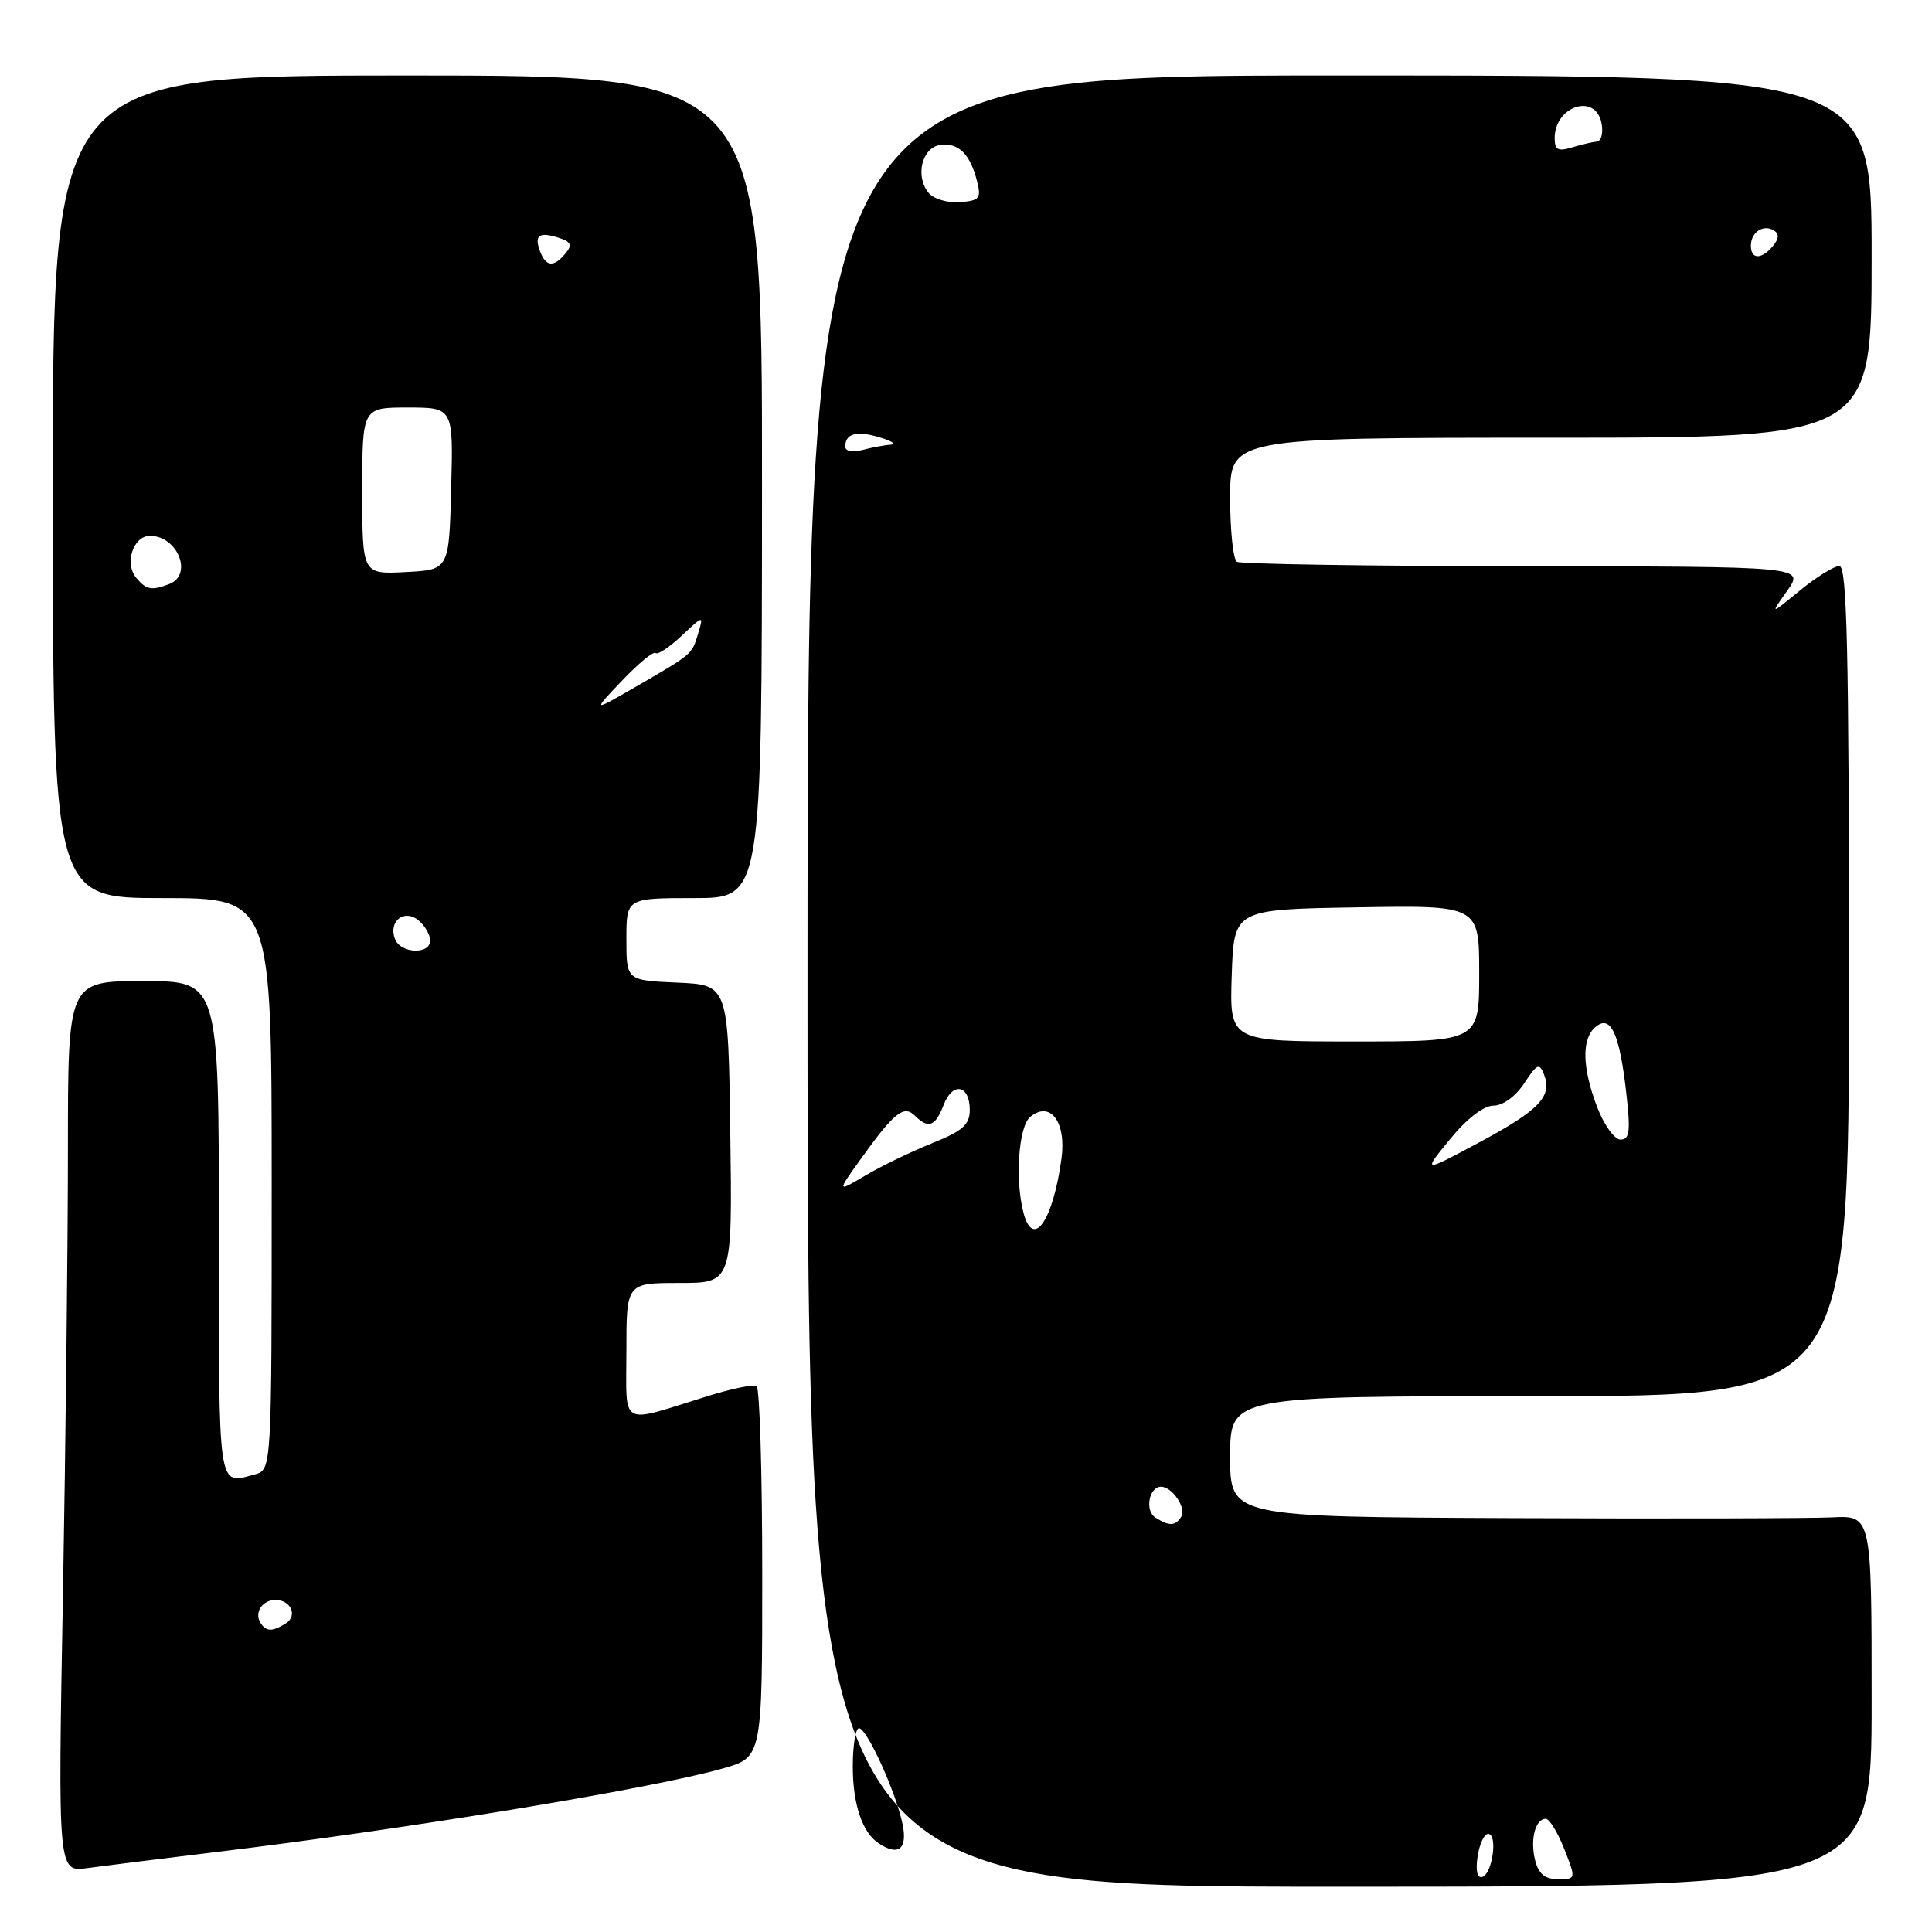 <?xml version="1.0" encoding="UTF-8" standalone="no"?>
<!DOCTYPE svg PUBLIC "-//W3C//DTD SVG 1.1//EN" "http://www.w3.org/Graphics/SVG/1.1/DTD/svg11.dtd" >
<svg xmlns="http://www.w3.org/2000/svg" xmlns:xlink="http://www.w3.org/1999/xlink" version="1.1" viewBox="0 0 256 256">
 <g >
 <path fill="currentColor"
d=" M 248.00 225.40 C 248.00 200.80 248.00 200.80 242.75 201.06 C 239.86 201.20 220.74 201.25 200.25 201.16 C 163.00 201.00 163.00 201.00 163.00 193.00 C 163.00 185.00 163.00 185.00 204.00 185.00 C 245.00 185.00 245.00 185.00 245.00 130.00 C 245.00 86.16 244.74 75.00 243.73 75.00 C 243.03 75.00 240.67 76.46 238.49 78.25 C 234.53 81.50 234.53 81.50 236.81 78.28 C 239.10 75.06 239.10 75.06 201.95 75.03 C 181.52 75.01 164.39 74.74 163.90 74.44 C 163.40 74.13 163.00 70.31 163.00 65.94 C 163.00 58.00 163.00 58.00 205.50 58.00 C 248.00 58.00 248.00 58.00 248.00 34.00 C 248.00 10.00 248.00 10.00 177.50 10.00 C 107.00 10.00 107.00 10.00 107.00 130.00 C 107.00 250.00 107.00 250.00 177.50 250.00 C 248.00 250.00 248.00 250.00 248.00 225.40 Z  M 28.50 245.42 C 53.86 242.37 86.28 237.03 95.75 234.34 C 101.00 232.86 101.00 232.86 101.00 208.49 C 101.00 195.08 100.66 183.91 100.25 183.66 C 99.84 183.41 96.91 184.01 93.75 185.00 C 81.89 188.68 83.00 189.30 83.00 179.02 C 83.00 170.00 83.00 170.00 90.02 170.00 C 97.04 170.00 97.04 170.00 96.77 150.25 C 96.50 130.50 96.50 130.50 89.75 130.20 C 83.00 129.91 83.00 129.91 83.00 124.45 C 83.00 119.00 83.00 119.00 91.98 119.00 C 100.95 119.00 100.95 119.00 100.97 64.50 C 100.99 10.00 100.99 10.00 54.00 10.00 C 7.00 10.00 7.00 10.00 7.00 64.50 C 7.00 119.00 7.00 119.00 21.50 119.00 C 36.00 119.00 36.00 119.00 36.00 156.88 C 36.00 194.77 36.00 194.77 33.75 195.37 C 28.80 196.70 29.00 198.04 29.00 163.00 C 29.00 130.00 29.00 130.00 19.00 130.00 C 9.00 130.00 9.00 130.00 9.00 152.25 C 9.00 164.49 8.70 191.05 8.34 211.29 C 7.67 248.08 7.67 248.08 11.59 247.53 C 13.74 247.24 21.35 246.29 28.50 245.42 Z  M 195.78 246.03 C 196.03 244.36 196.66 243.00 197.18 243.00 C 198.48 243.00 197.77 248.26 196.42 248.70 C 195.74 248.92 195.51 247.92 195.78 246.03 Z  M 203.41 246.50 C 202.72 243.77 203.43 241.00 204.82 241.00 C 205.30 241.00 206.40 242.80 207.27 245.00 C 208.84 248.99 208.83 249.00 206.44 249.00 C 204.71 249.00 203.86 248.30 203.41 246.50 Z  M 116.40 244.23 C 114.25 242.80 113.00 239.06 113.00 234.07 C 113.00 231.28 113.37 229.00 113.82 229.00 C 114.88 229.00 118.77 237.59 119.61 241.78 C 120.26 245.04 119.02 245.99 116.40 244.23 Z  M 153.10 201.09 C 151.66 200.17 152.24 197.00 153.85 197.00 C 155.32 197.00 157.23 199.82 156.53 200.96 C 155.75 202.22 154.94 202.25 153.10 201.09 Z  M 135.63 160.75 C 134.47 156.42 134.96 149.28 136.50 148.00 C 139.16 145.79 141.32 148.66 140.65 153.53 C 139.52 161.78 136.91 165.53 135.63 160.75 Z  M 114.14 153.46 C 118.50 147.38 119.78 146.38 121.24 147.84 C 123.01 149.61 123.95 149.25 125.03 146.42 C 126.22 143.30 128.50 143.73 128.50 147.07 C 128.50 149.03 127.56 149.86 123.49 151.49 C 120.74 152.60 116.77 154.51 114.67 155.76 C 110.87 158.01 110.87 158.01 114.14 153.46 Z  M 192.14 150.94 C 194.36 148.22 196.60 146.50 197.90 146.50 C 199.14 146.50 200.82 145.28 201.96 143.55 C 203.69 140.92 203.98 140.80 204.61 142.43 C 205.71 145.29 203.90 147.15 195.90 151.43 C 188.50 155.39 188.50 155.39 192.14 150.94 Z  M 211.64 146.72 C 209.62 141.44 209.55 137.62 211.43 136.06 C 213.42 134.40 214.59 136.90 215.48 144.75 C 216.07 149.89 215.94 151.00 214.73 151.00 C 213.93 151.00 212.54 149.07 211.64 146.72 Z  M 163.21 129.25 C 163.50 120.50 163.50 120.50 179.75 120.23 C 196.00 119.95 196.00 119.95 196.00 128.98 C 196.00 138.00 196.00 138.00 179.46 138.00 C 162.92 138.00 162.92 138.00 163.21 129.25 Z  M 112.00 59.18 C 112.00 57.43 113.50 57.03 116.59 57.96 C 118.19 58.44 118.83 58.87 118.00 58.93 C 117.17 58.98 115.49 59.30 114.25 59.63 C 112.95 59.98 112.00 59.78 112.00 59.18 Z  M 232.00 32.56 C 232.00 30.77 233.65 29.67 235.05 30.53 C 235.77 30.97 235.73 31.62 234.93 32.59 C 233.42 34.41 232.00 34.40 232.00 32.56 Z  M 123.05 25.56 C 121.23 23.36 122.15 19.55 124.59 19.20 C 126.99 18.86 128.57 20.42 129.47 24.04 C 130.04 26.28 129.78 26.59 127.18 26.79 C 125.57 26.91 123.71 26.36 123.05 25.56 Z  M 206.00 18.32 C 206.00 14.02 211.44 12.28 212.21 16.33 C 212.46 17.62 212.17 18.71 211.58 18.76 C 210.99 18.81 209.49 19.17 208.25 19.54 C 206.46 20.09 206.00 19.84 206.00 18.32 Z  M 34.50 215.00 C 33.67 213.66 34.78 212.00 36.50 212.00 C 38.54 212.00 39.47 214.09 37.88 215.10 C 36.07 216.24 35.25 216.22 34.50 215.00 Z  M 52.34 124.43 C 51.43 122.07 53.56 120.39 55.46 121.96 C 56.31 122.67 57.00 123.86 57.00 124.62 C 57.00 126.52 53.08 126.36 52.34 124.43 Z  M 82.44 90.17 C 84.60 87.90 86.59 86.26 86.87 86.53 C 87.14 86.80 88.68 85.78 90.30 84.26 C 93.24 81.50 93.24 81.50 92.49 84.00 C 91.66 86.75 91.81 86.62 84.00 91.14 C 78.50 94.31 78.50 94.31 82.44 90.17 Z  M 18.04 76.55 C 16.46 74.64 17.66 71.00 19.87 71.00 C 23.55 71.00 25.61 76.17 22.42 77.39 C 20.08 78.29 19.37 78.15 18.04 76.55 Z  M 48.00 65.05 C 48.00 54.00 48.00 54.00 54.03 54.00 C 60.07 54.00 60.07 54.00 59.78 64.75 C 59.50 75.50 59.50 75.50 53.75 75.80 C 48.00 76.10 48.00 76.10 48.00 65.05 Z  M 71.58 33.36 C 70.75 31.18 71.40 30.67 73.98 31.49 C 75.68 32.03 75.87 32.45 74.93 33.58 C 73.39 35.44 72.36 35.37 71.58 33.36 Z "/>
</g>
</svg>